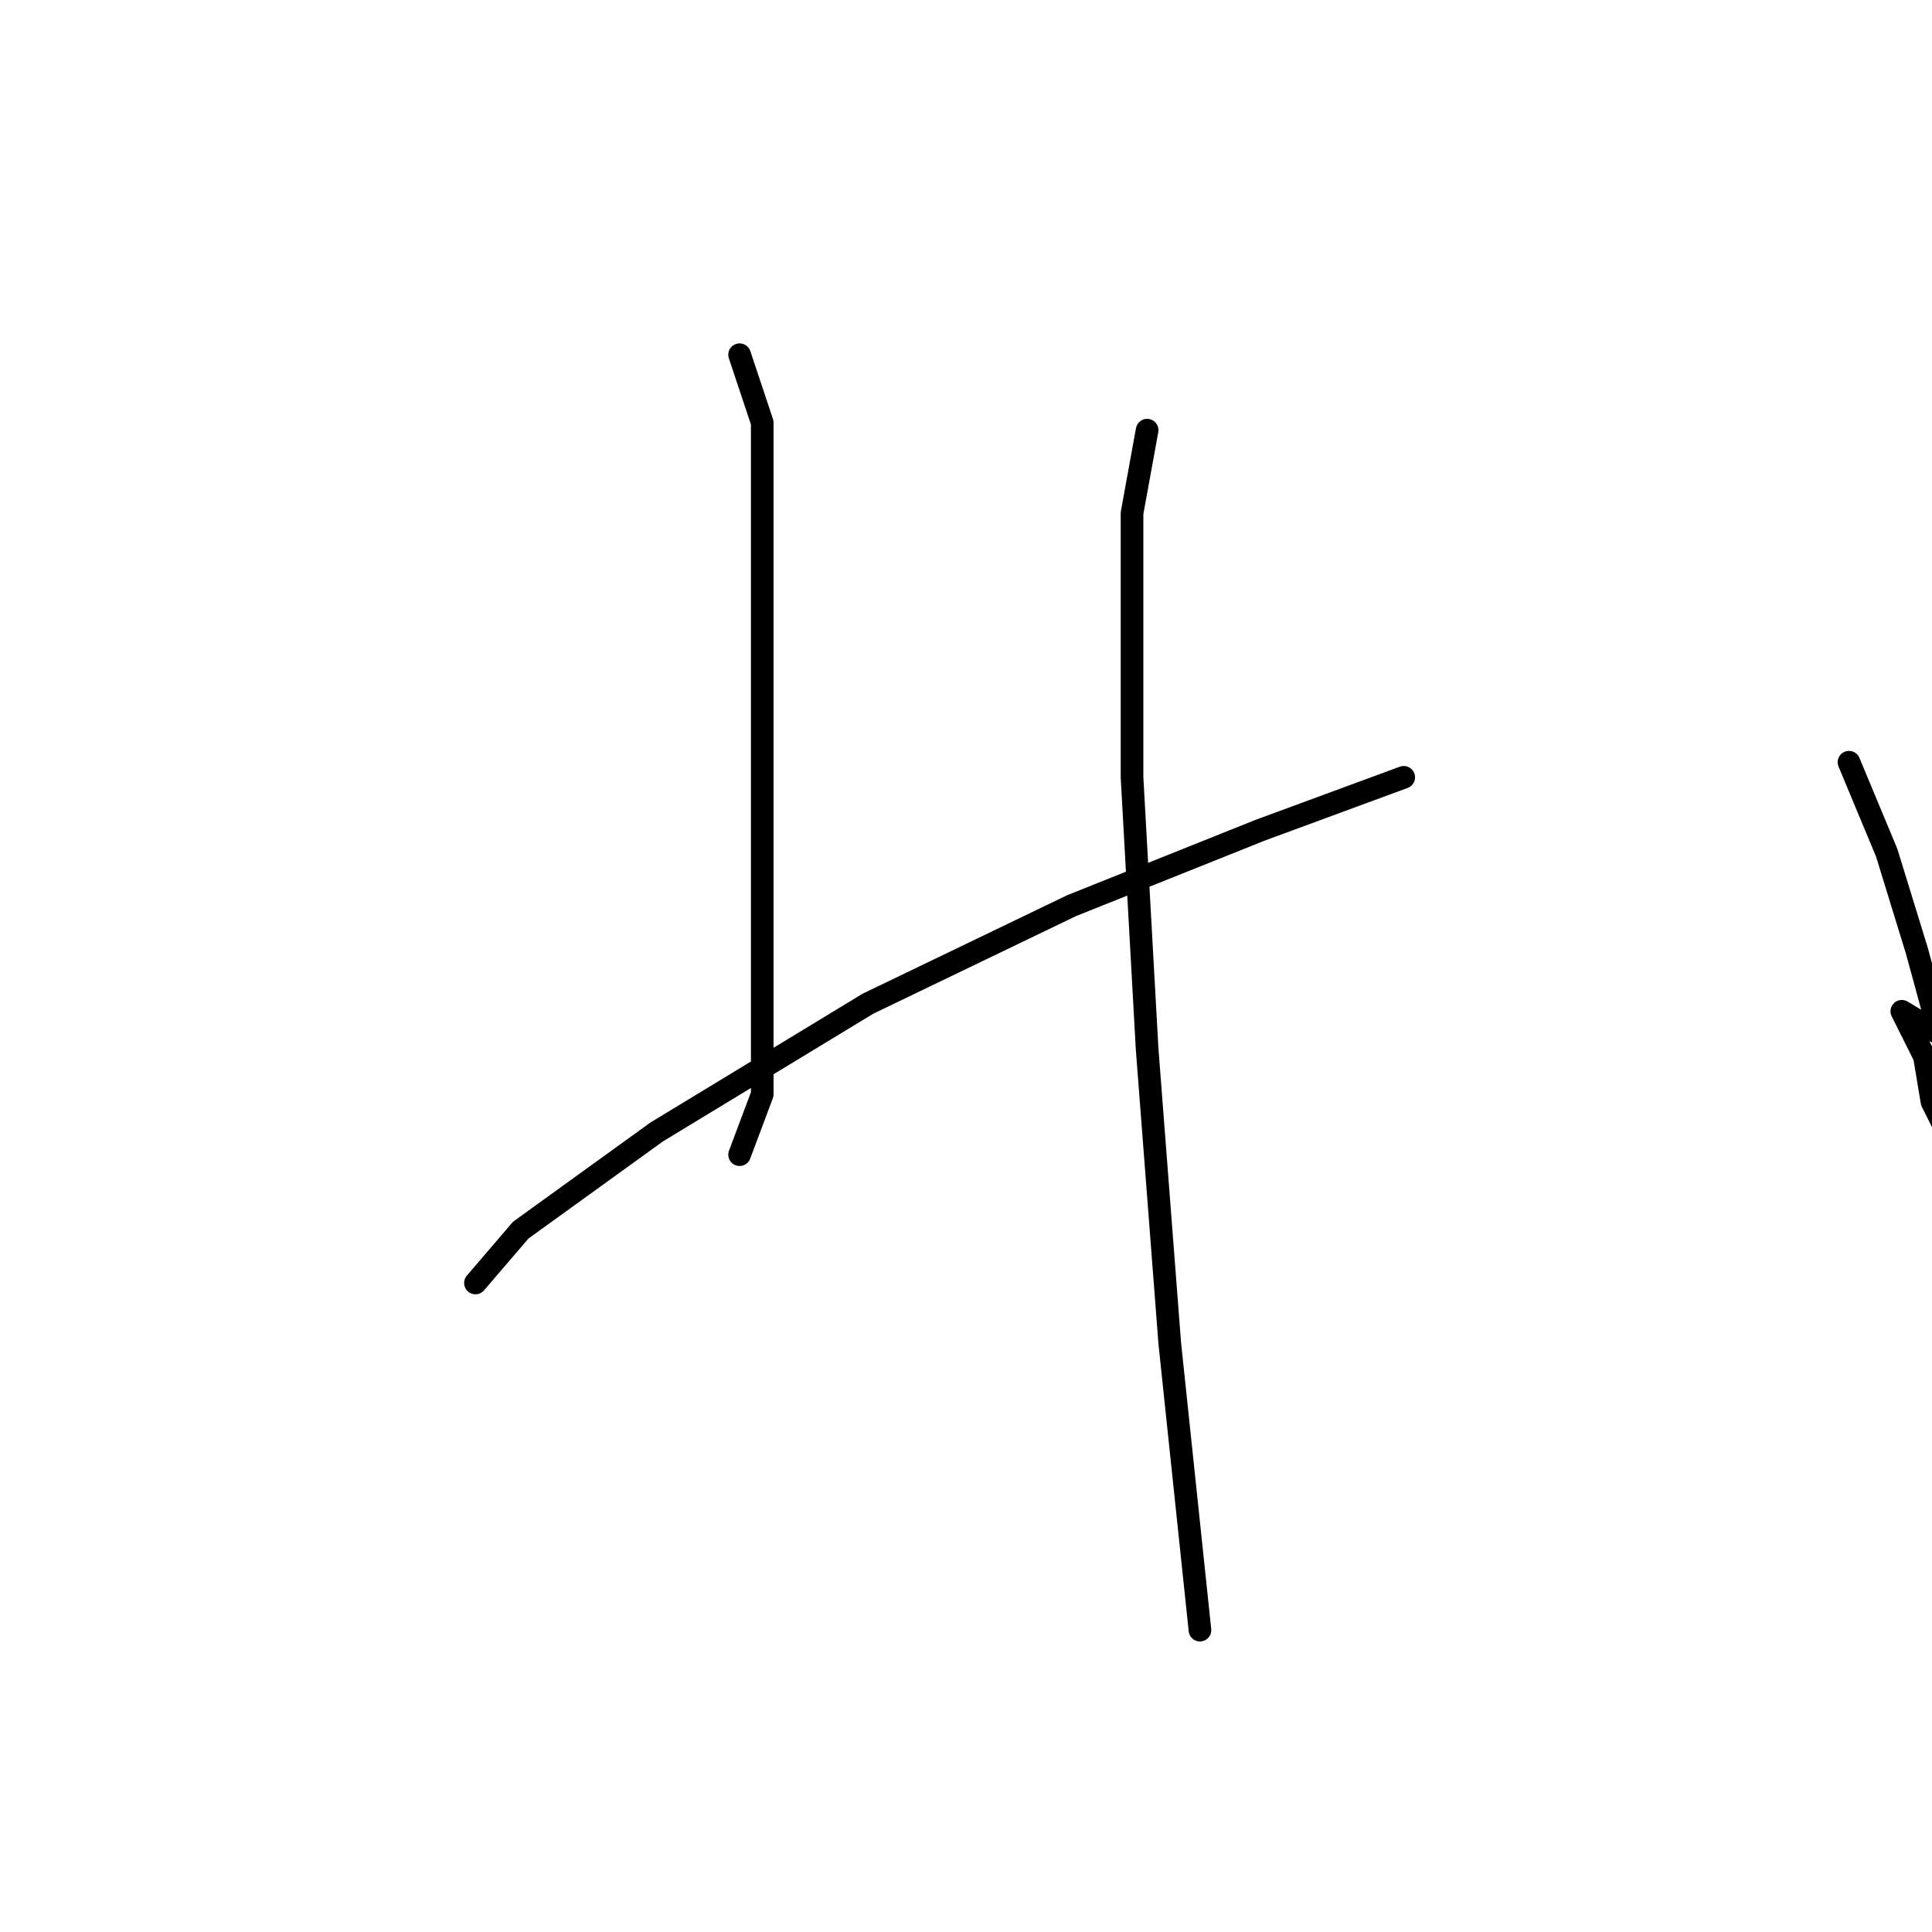 <?xml version="1.0" standalone="no"?>
    <svg width="256" height="256" xmlns="http://www.w3.org/2000/svg" version="1.1">
    <polyline stroke="black" stroke-width="3" stroke-linecap="round" fill="transparent" stroke-linejoin="round" points="245 101 250 113 254 126 257 137 252 134 255 140 256 146 258 150 259 153 260 156 261 159 260 162 260 167 260 173 262 176 263 175 262 172 262 169 263 164 269 152 266 138 266 138 " />
        <polyline stroke="black" stroke-width="3" stroke-linecap="round" fill="transparent" stroke-linejoin="round" points="98 47 101 56 101 64 101 83 101 104 101 128 101 145 98 153 98 153 " />
        <polyline stroke="black" stroke-width="3" stroke-linecap="round" fill="transparent" stroke-linejoin="round" points="63 170 69 163 87 150 115 133 142 120 167 110 186 103 186 103 " />
        <polyline stroke="black" stroke-width="3" stroke-linecap="round" fill="transparent" stroke-linejoin="round" points="152 57 150 68 150 77 150 103 152 139 155 178 159 216 159 216 " />
        </svg>